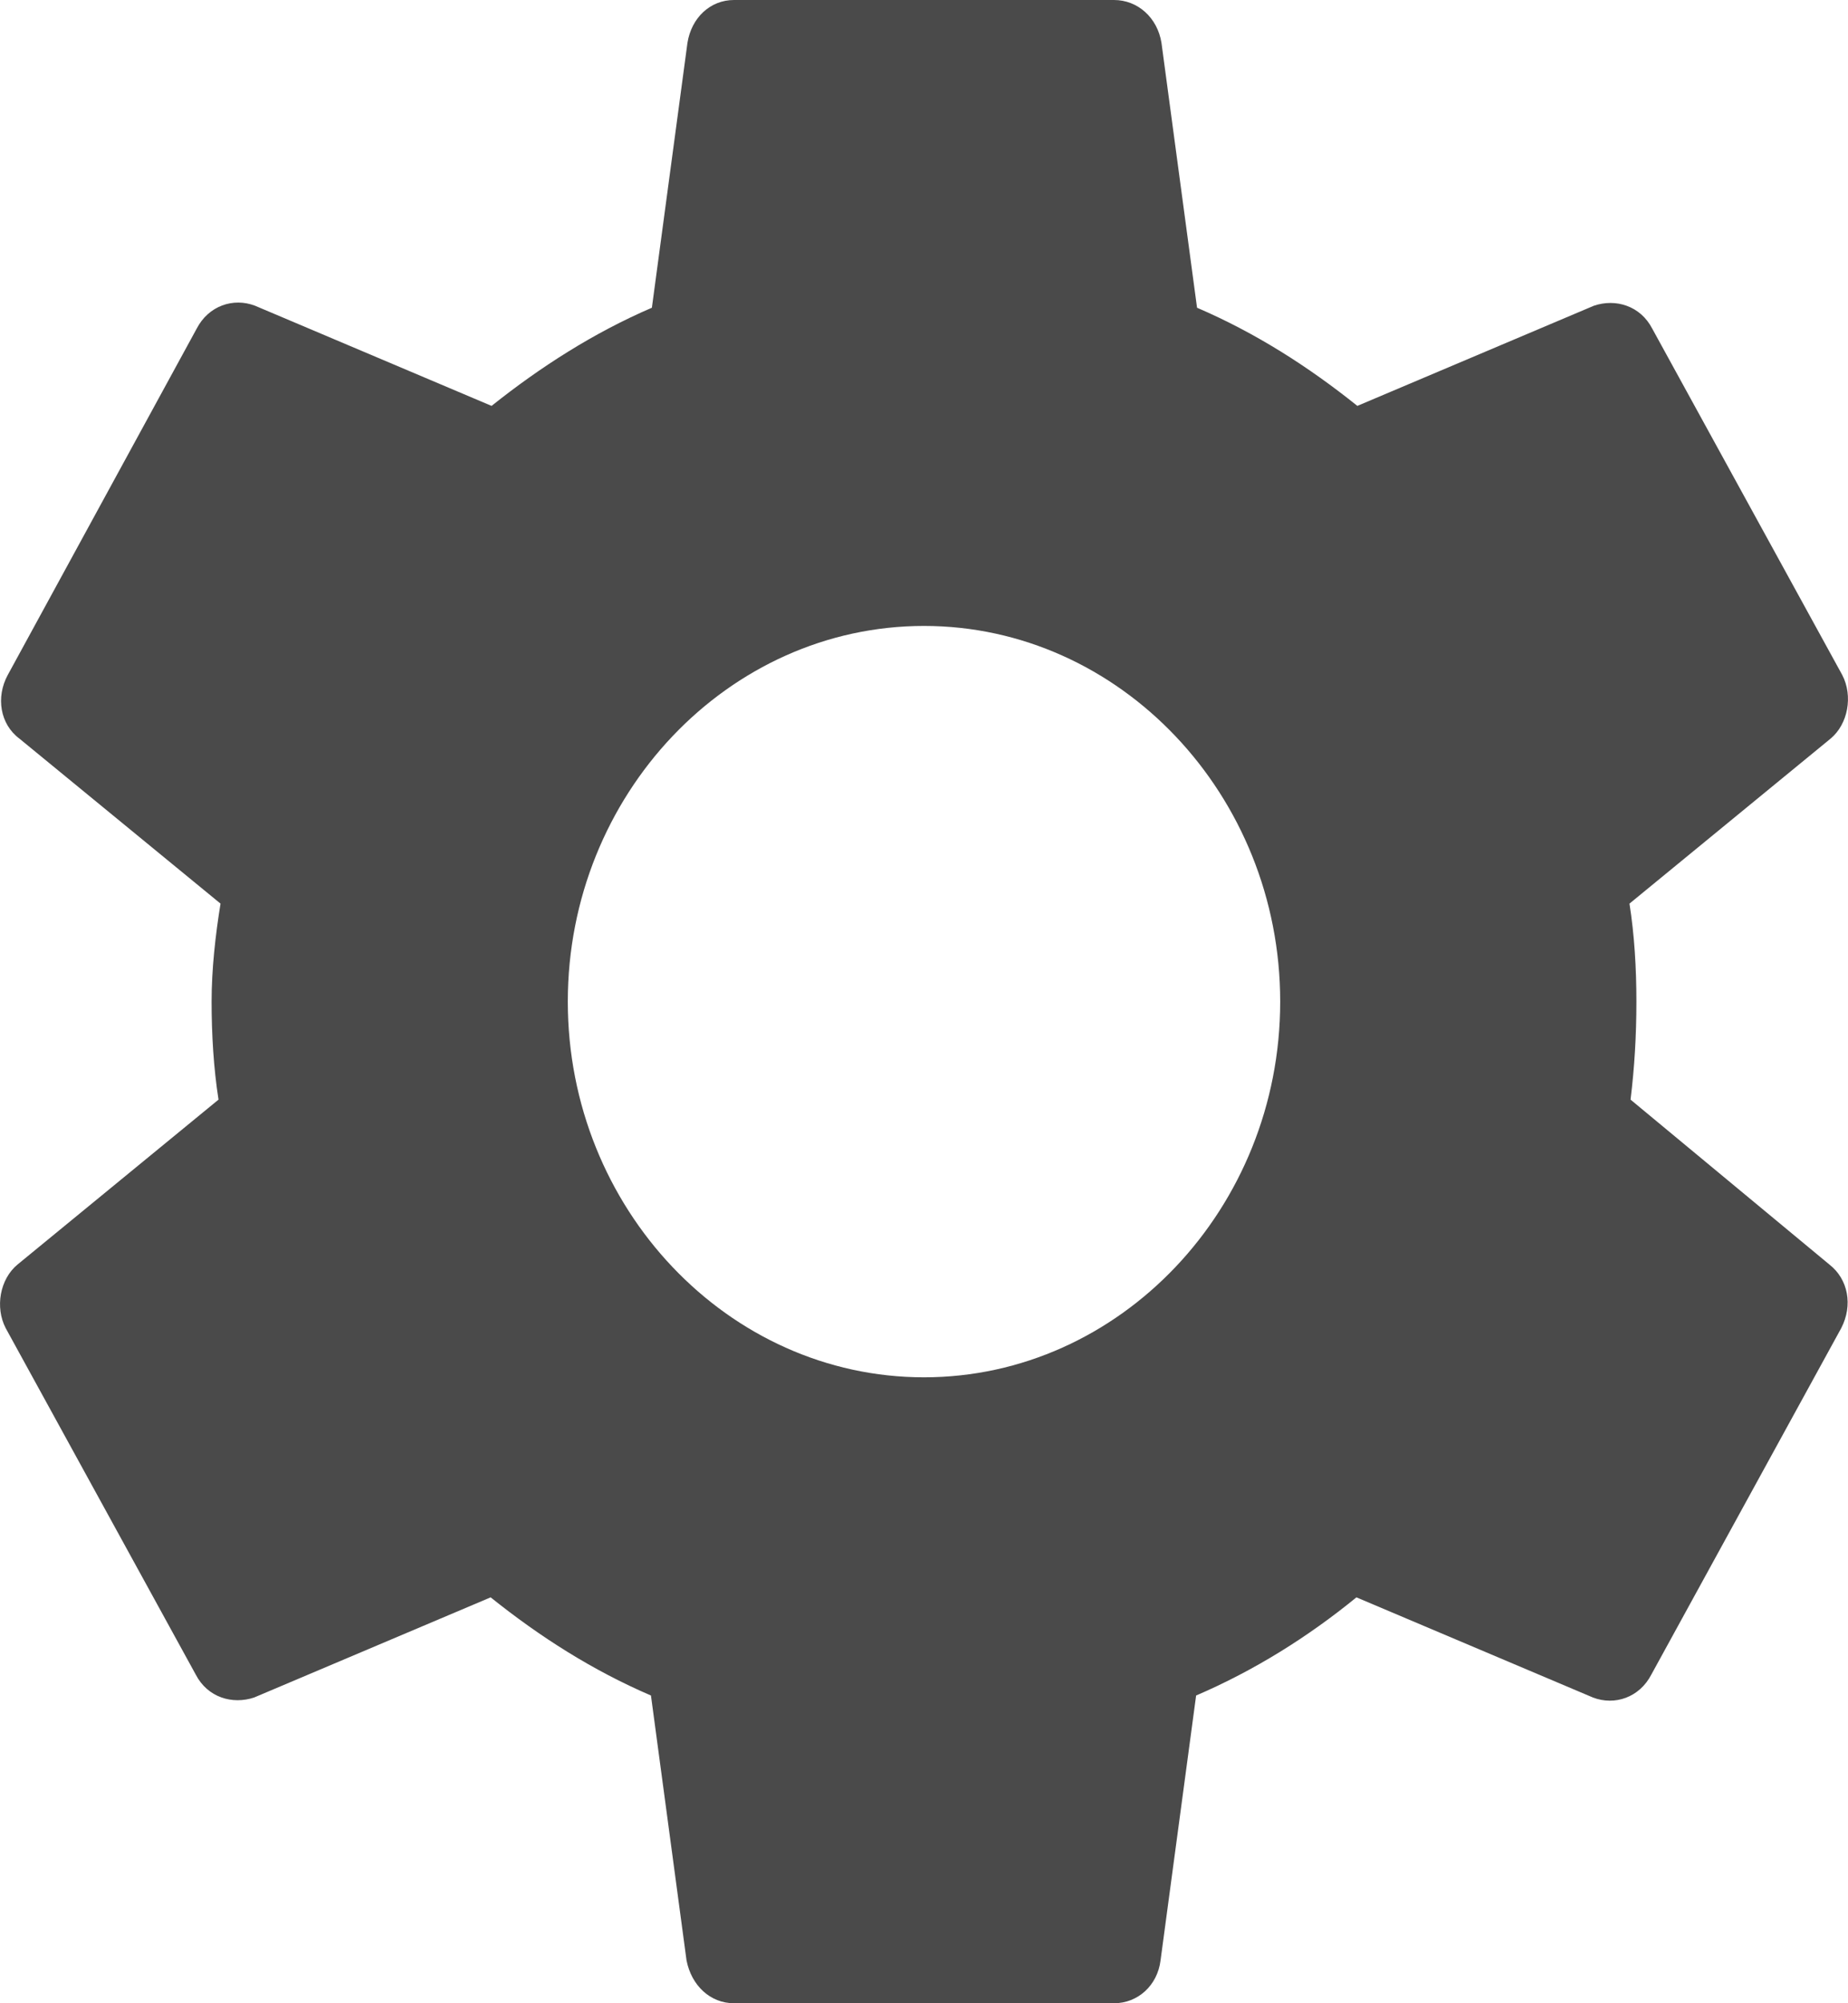 <svg width="12" height="13" viewBox="0 0 12 13" fill="none" xmlns="http://www.w3.org/2000/svg">
<path fill-rule="evenodd" clip-rule="evenodd" d="M10.626 6.5C10.626 6.723 10.613 6.933 10.588 7.136L11.879 8.206C12.001 8.301 12.033 8.47 11.956 8.619L10.723 10.867C10.646 11.016 10.485 11.07 10.344 11.016L8.808 10.366C8.493 10.623 8.146 10.84 7.767 11.003L7.536 12.722C7.516 12.885 7.388 13 7.234 13H4.766C4.612 13 4.49 12.885 4.458 12.722L4.227 11.003C3.848 10.84 3.507 10.623 3.186 10.366L1.65 11.016C1.509 11.063 1.348 11.016 1.271 10.867L0.037 8.619C-0.033 8.484 -0.001 8.301 0.114 8.206L1.419 7.136C1.387 6.933 1.374 6.71 1.374 6.5C1.374 6.29 1.399 6.067 1.432 5.864L0.127 4.794C-0.001 4.699 -0.027 4.523 0.05 4.381L1.277 2.133C1.354 1.984 1.515 1.93 1.656 1.984L3.192 2.634C3.507 2.383 3.854 2.16 4.233 1.997L4.464 0.278C4.49 0.115 4.612 0 4.766 0H7.234C7.388 0 7.516 0.115 7.542 0.278L7.773 1.997C8.152 2.16 8.493 2.377 8.814 2.634L10.35 1.984C10.491 1.936 10.652 1.984 10.729 2.133L11.963 4.381C12.033 4.516 12.001 4.699 11.886 4.794L10.581 5.864C10.613 6.067 10.626 6.283 10.626 6.5ZM3.687 6.5C3.687 7.841 4.728 8.938 6 8.938C7.272 8.938 8.313 7.841 8.313 6.5C8.313 5.159 7.272 4.062 6 4.062C4.728 4.062 3.687 5.159 3.687 6.5Z" fill="#4A4A4A"/>
</svg>
